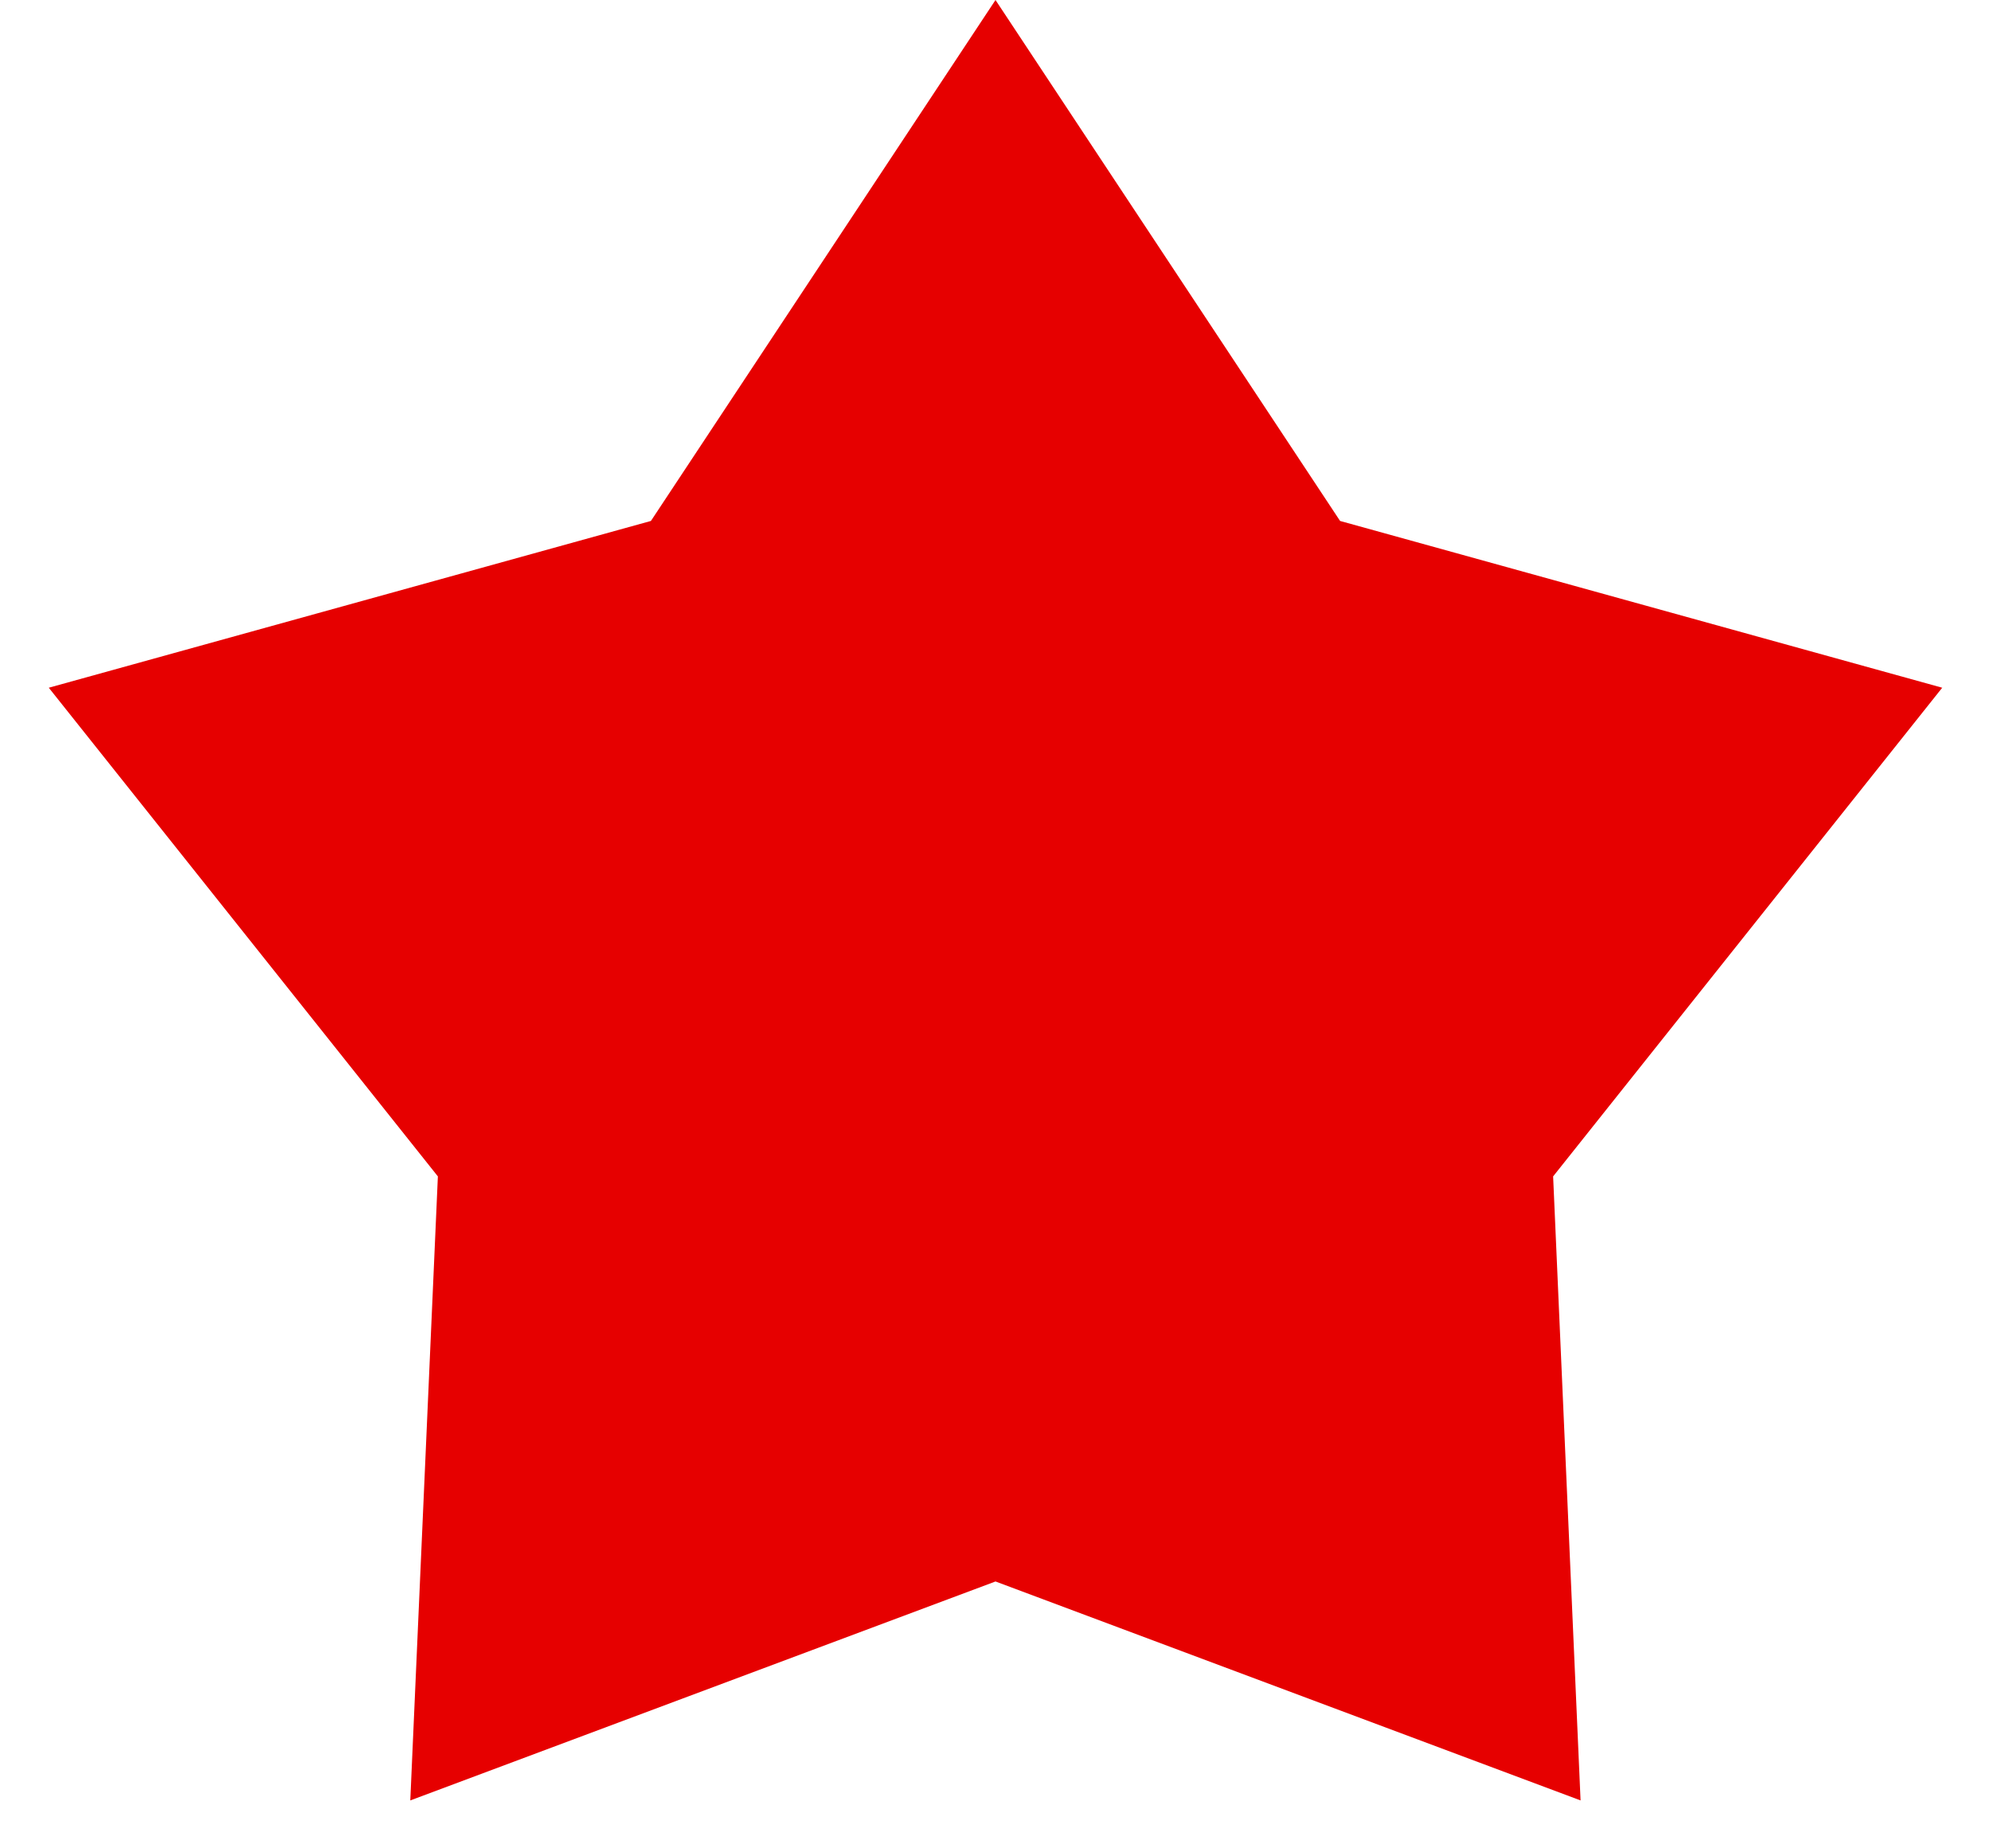 <svg width="14" height="13" viewBox="0 0 14 13" fill="none" xmlns="http://www.w3.org/2000/svg">
<path id="Shape" d="M7 0L9.423 3.664L13.657 4.837L10.921 8.274L11.114 12.663L7 11.123L2.885 12.663L3.079 8.274L0.343 4.837L4.577 3.664L7 0Z" fill="#E60000"/>
</svg>
